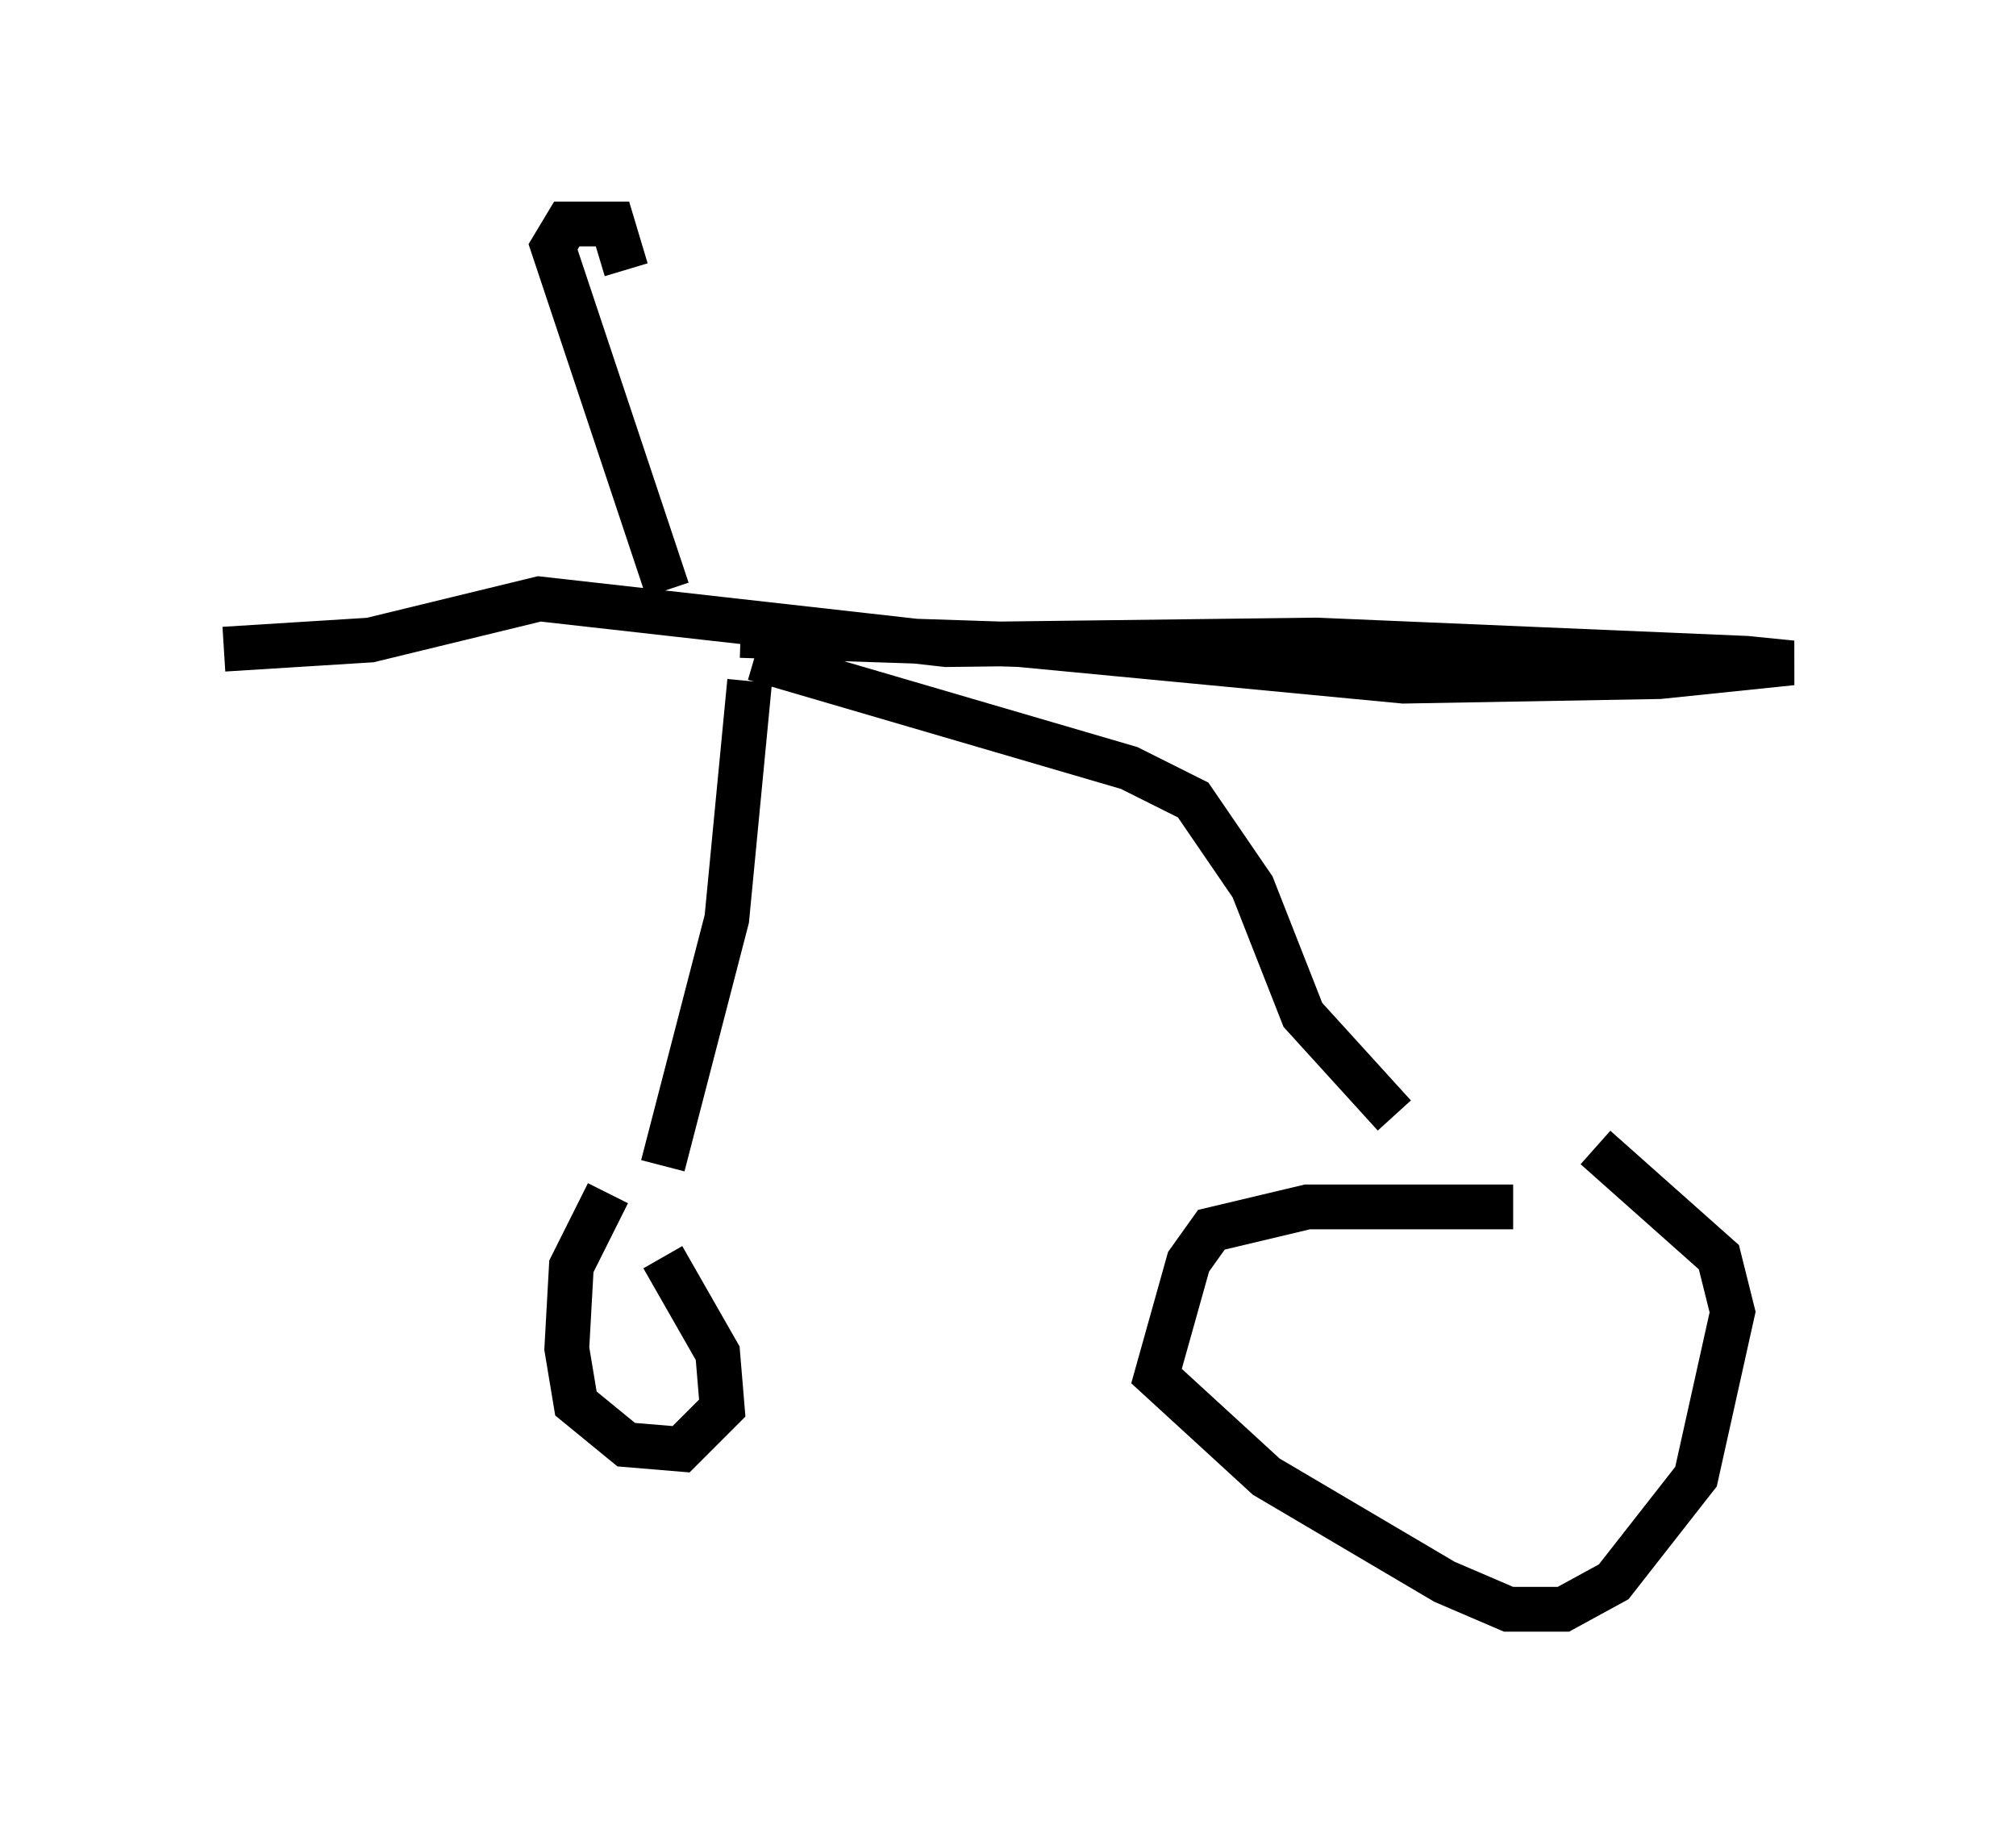 <?xml version="1.0" encoding="utf-8" ?>
<svg baseProfile="full" height="40.932" version="1.1" width="45.015" xmlns="http://www.w3.org/2000/svg" xmlns:ev="http://www.w3.org/2001/xml-events" xmlns:xlink="http://www.w3.org/1999/xlink"><defs /><rect fill="white" height="40.932" width="45.015" x="0" y="0" /><path d="M15.617, 26.54 m-2.042, 0.102 l-0.817, 1.633 -0.102, 1.838 l0.204, 1.225 1.123, 0.919 l1.225, 0.102 0.919, -0.919 l-0.102, -1.225 -1.225, -2.144 m0.0, -2.042 l1.429, -5.513 0.51, -5.308 m17.048, 11.74 l-4.594, 0.0 -2.144, 0.51 l-0.51, 0.715 -0.715, 2.552 l2.45, 2.246 3.981, 2.348 l1.429, 0.613 1.225, 0.0 l1.123, -0.613 1.838, -2.348 l0.817, -3.675 -0.306, -1.225 l-2.756, -2.45 m-18.477, -11.944 l0.0, 0.0 m-0.306, 1.021 l8.371, 2.45 1.429, 0.715 l1.327, 1.94 1.123, 2.858 l2.042, 2.246 m-14.598, -10.719 l6.227, 0.204 8.575, 0.817 l5.717, -0.102 2.96, -0.306 l-1.021, -0.102 -9.596, -0.408 l-8.269, 0.102 -9.086, -1.021 l-3.777, 0.919 -3.267, 0.204 m9.902, -1.327 l-2.552, -7.656 0.306, -0.51 l1.021, 0.0 0.306, 1.021 " fill="none" stroke="black" stroke-width="1" /></svg>